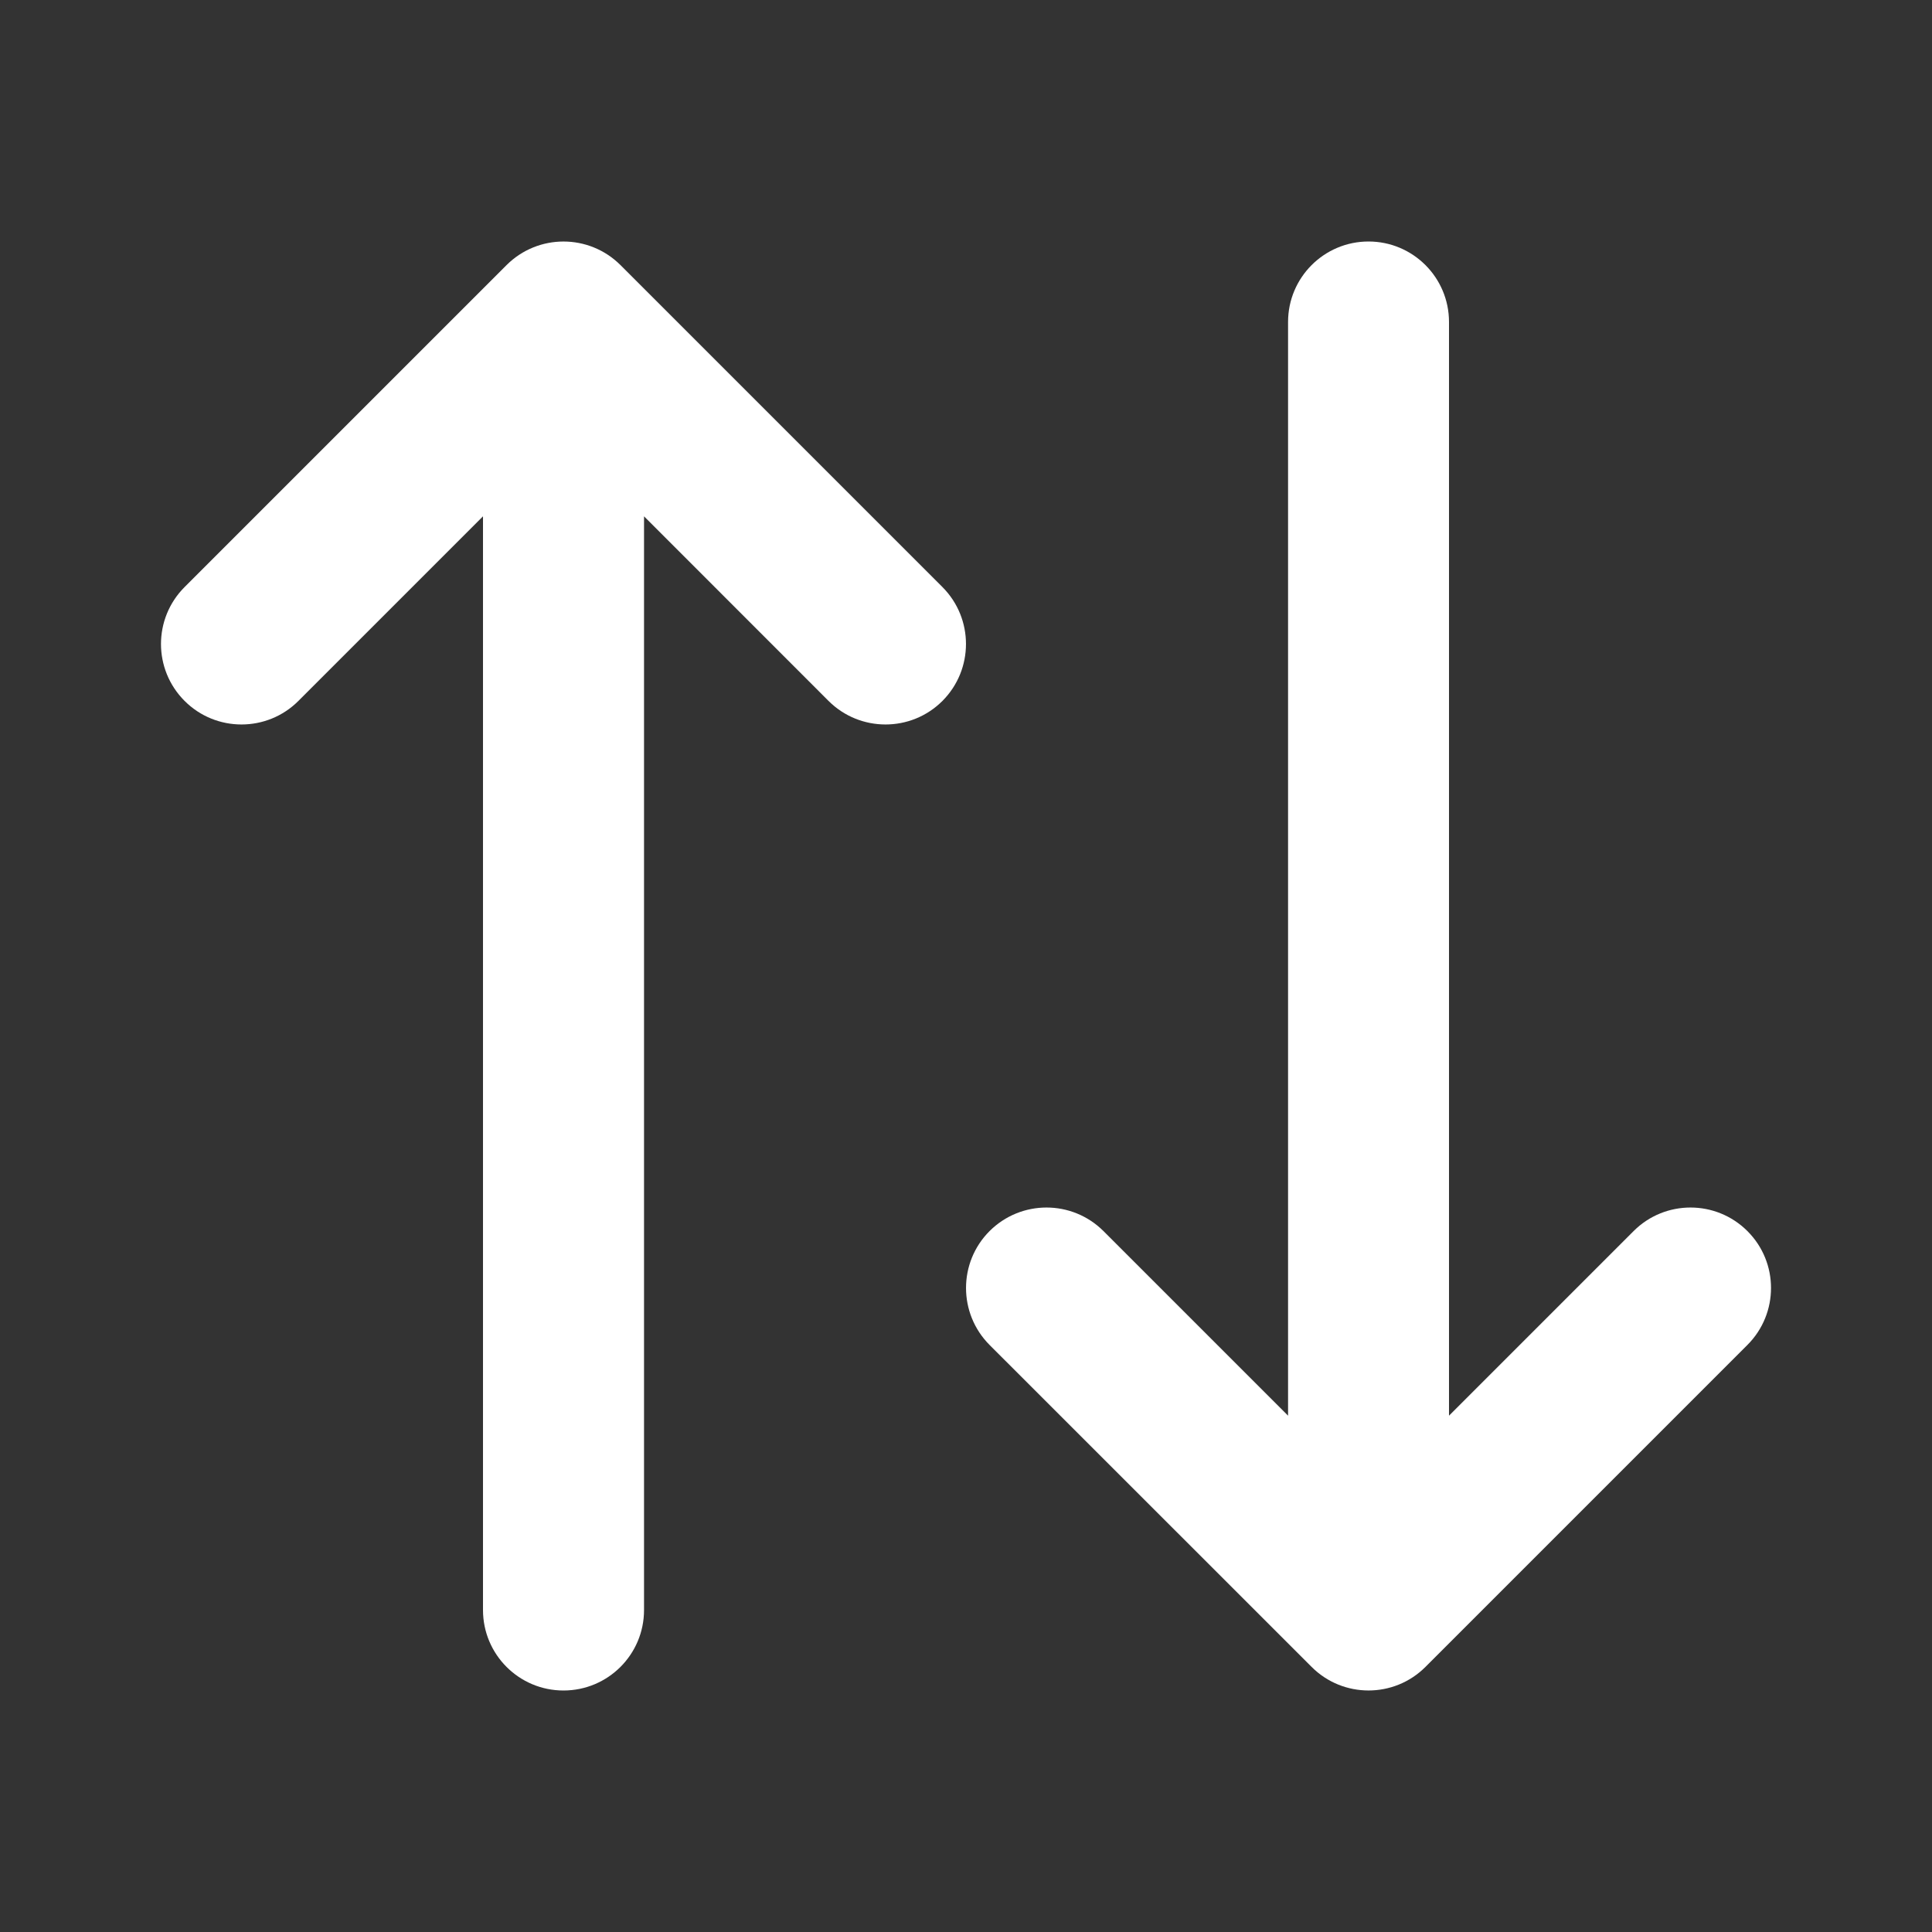 <svg width="20" height="20" viewBox="0 0 20 20" fill="none" xmlns="http://www.w3.org/2000/svg">
<rect x="0" y="0" width="20" height="20" fill="#333333" stroke="none"/>
<path fill-rule="evenodd" clip-rule="evenodd" d="M5.244 2.744C5.57 2.419 6.097 2.419 6.423 2.744L9.756 6.077C10.081 6.403 10.081 6.93 9.756 7.256C9.431 7.581 8.903 7.581 8.577 7.256L6.667 5.345L6.667 16.667C6.667 17.127 6.294 17.5 5.833 17.5C5.373 17.5 5 17.127 5 16.667L5 5.345L3.089 7.256C2.764 7.581 2.236 7.581 1.911 7.256C1.585 6.93 1.585 6.403 1.911 6.077L5.244 2.744Z" fill="white"/>
<path fill-rule="evenodd" clip-rule="evenodd" d="M14.756 17.256C14.431 17.581 13.903 17.581 13.578 17.256L10.244 13.923C9.919 13.597 9.919 13.069 10.244 12.744C10.57 12.419 11.097 12.419 11.423 12.744L13.334 14.655L13.334 3.333C13.334 2.873 13.707 2.5 14.167 2.5C14.627 2.5 15 2.873 15 3.333L15 14.655L16.911 12.744C17.236 12.419 17.764 12.419 18.089 12.744C18.415 13.069 18.415 13.597 18.089 13.923L14.756 17.256Z" fill="white"/>
</svg>
